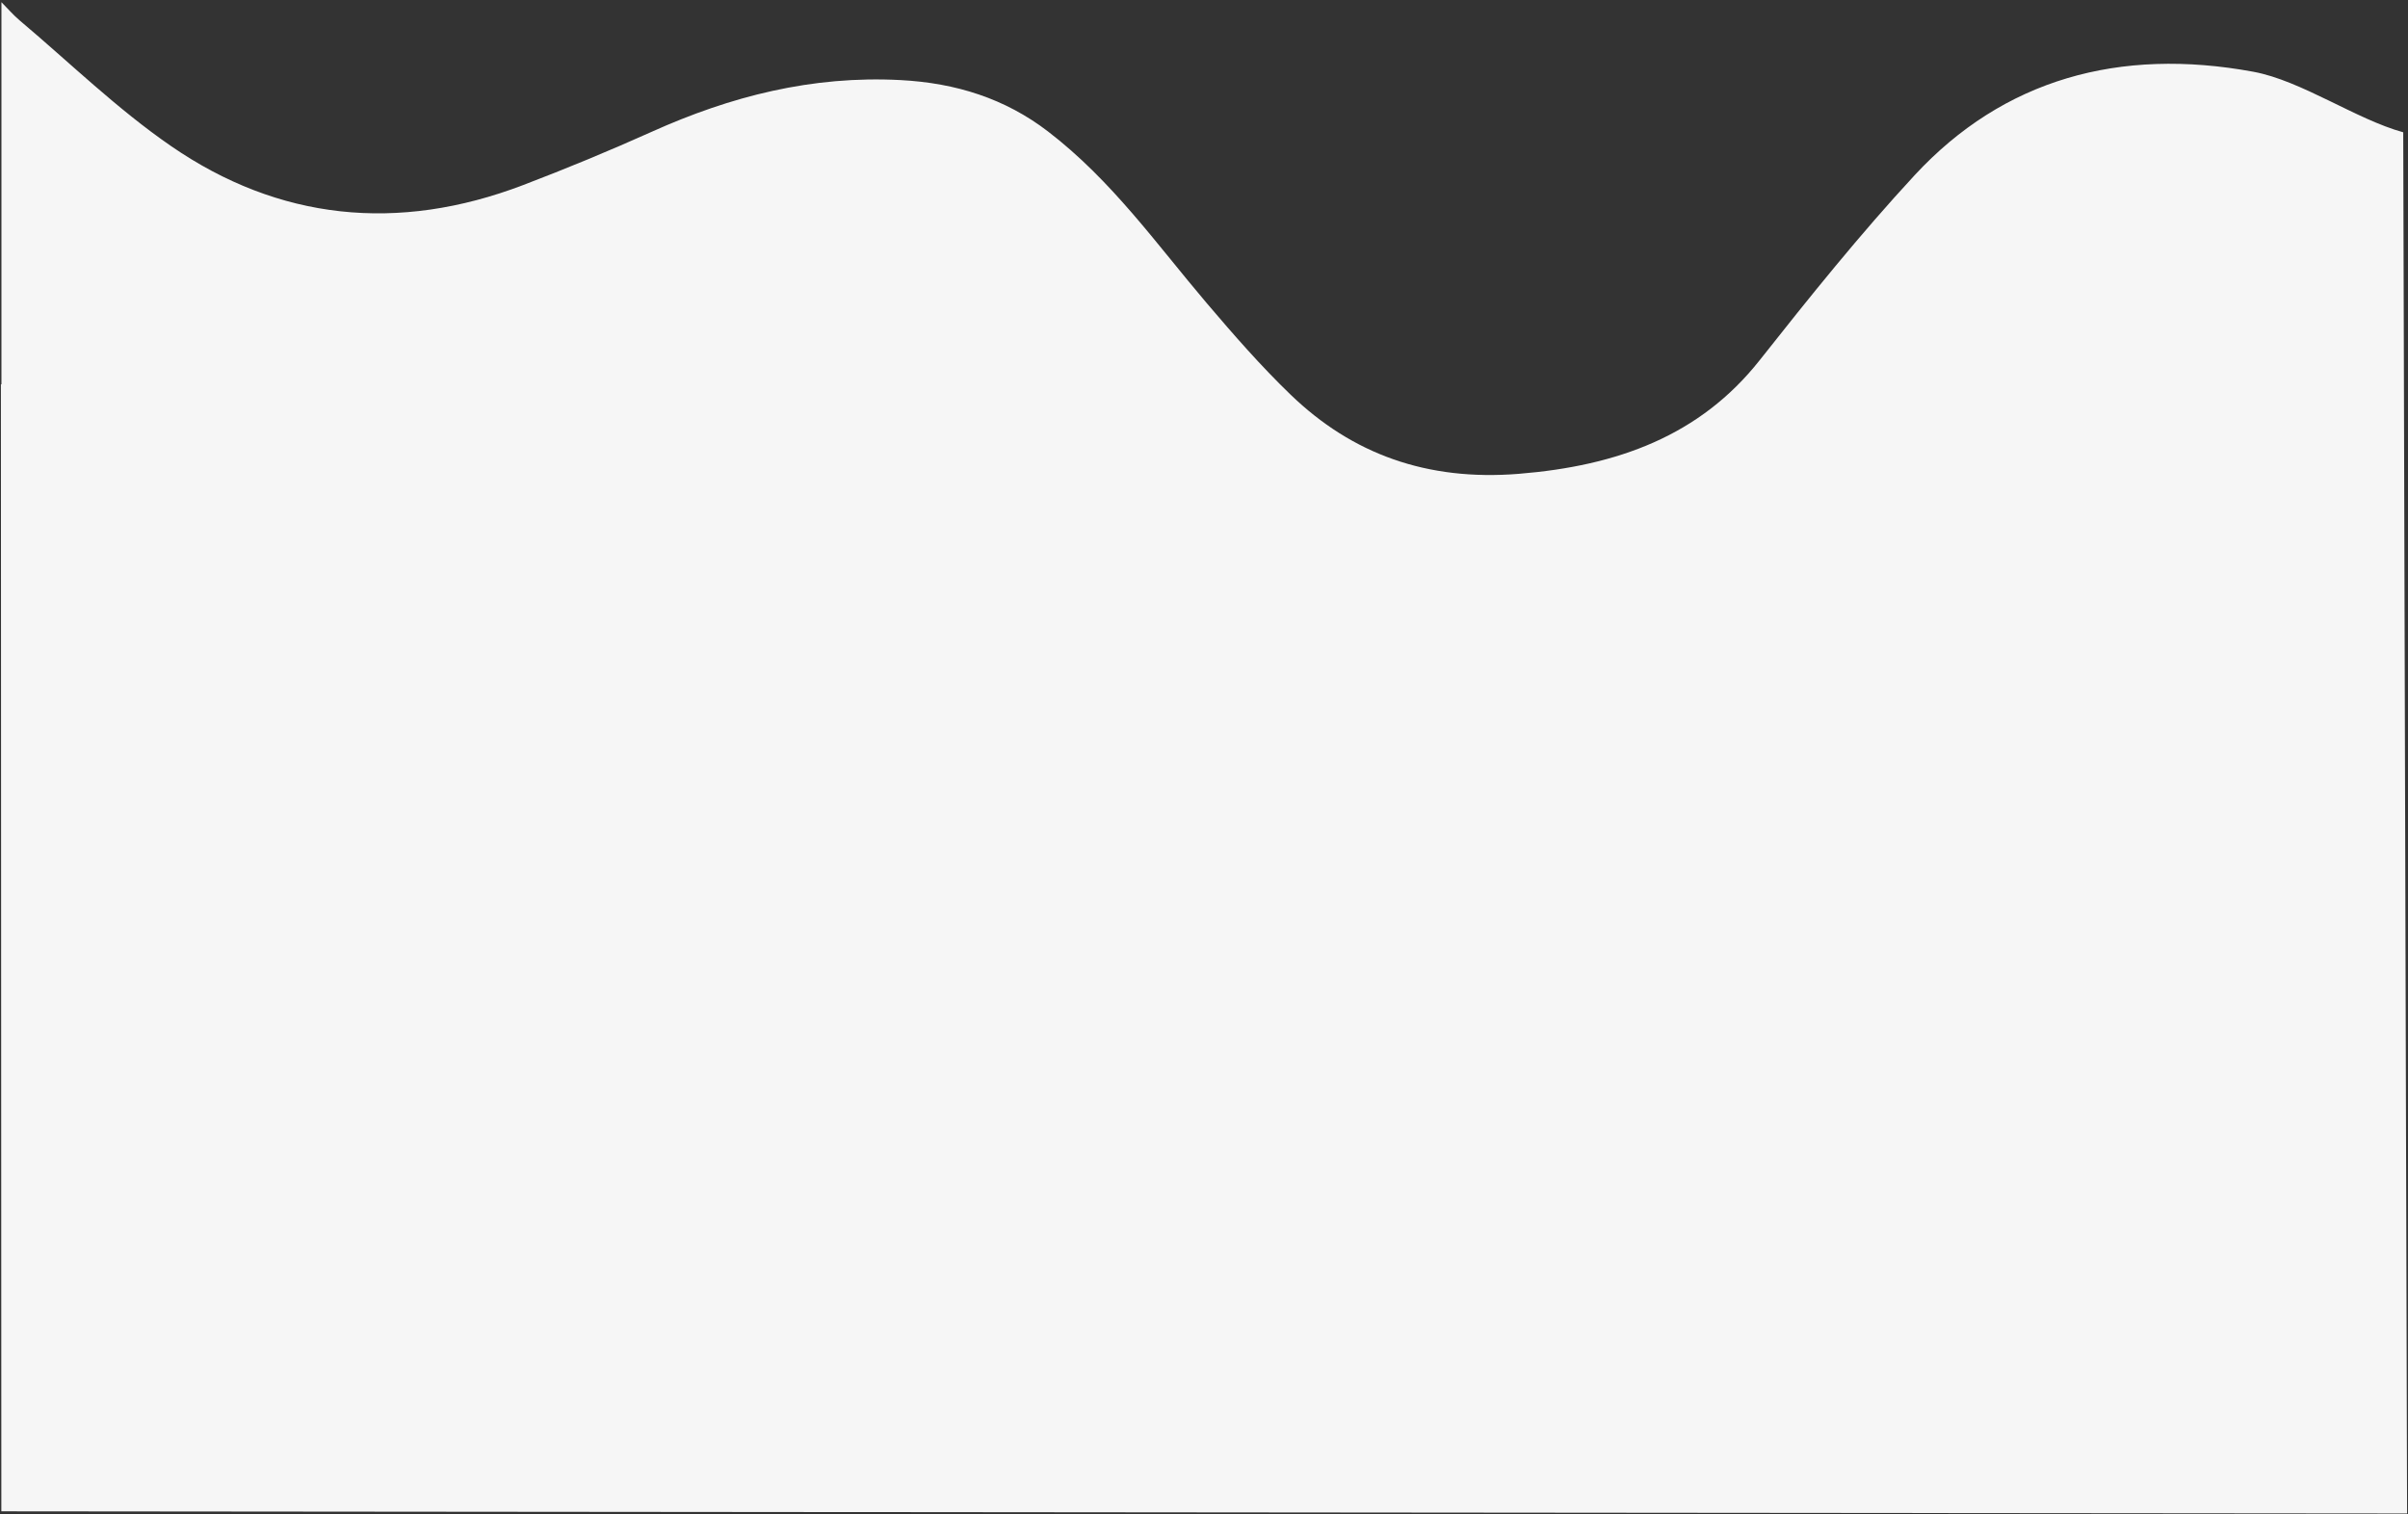 <svg xmlns="http://www.w3.org/2000/svg" width="1332.084" height="837.828" viewBox="0 0 1332.084 837.828">
  <rect x="0" y="0" width="1332.084" height="837.828" fill="#333333" stroke="none"/>
  <path id="Trazado_146031" data-name="Trazado 146031" d="M6028.243,2180.677,6028,1557.182h.3V1345.758c3.391,3.416,6.522,7.089,10.22,10.207,27.694,23.359,53.677,48.782,83.651,69.43,59.429,40.933,125.333,47.983,194.594,21.589q36.157-13.778,71.365-29.574c43.437-19.542,88.542-31.154,137.607-28.555,30.709,1.626,57.827,10.265,81.466,28.391,35.381,27.131,60.016,62.278,87.891,95.062,14.77,17.373,29.85,34.669,46.4,50.625,34.042,32.816,75.4,47.843,126.182,43.754,54.627-4.4,100.264-21.1,133.241-62.833,27.518-34.826,55.4-69.579,85.741-102.368,49.112-53.073,113.245-70.929,187.416-57.235,26.552,4.9,56.825,26.327,82.871,33.484l2.138,764.137Z" transform="translate(-6027.499 -1344.544)" fill="#f6f6f6" stroke="rgba(0,0,0,0)" stroke-miterlimit="10" stroke-width="1"/>
</svg>
